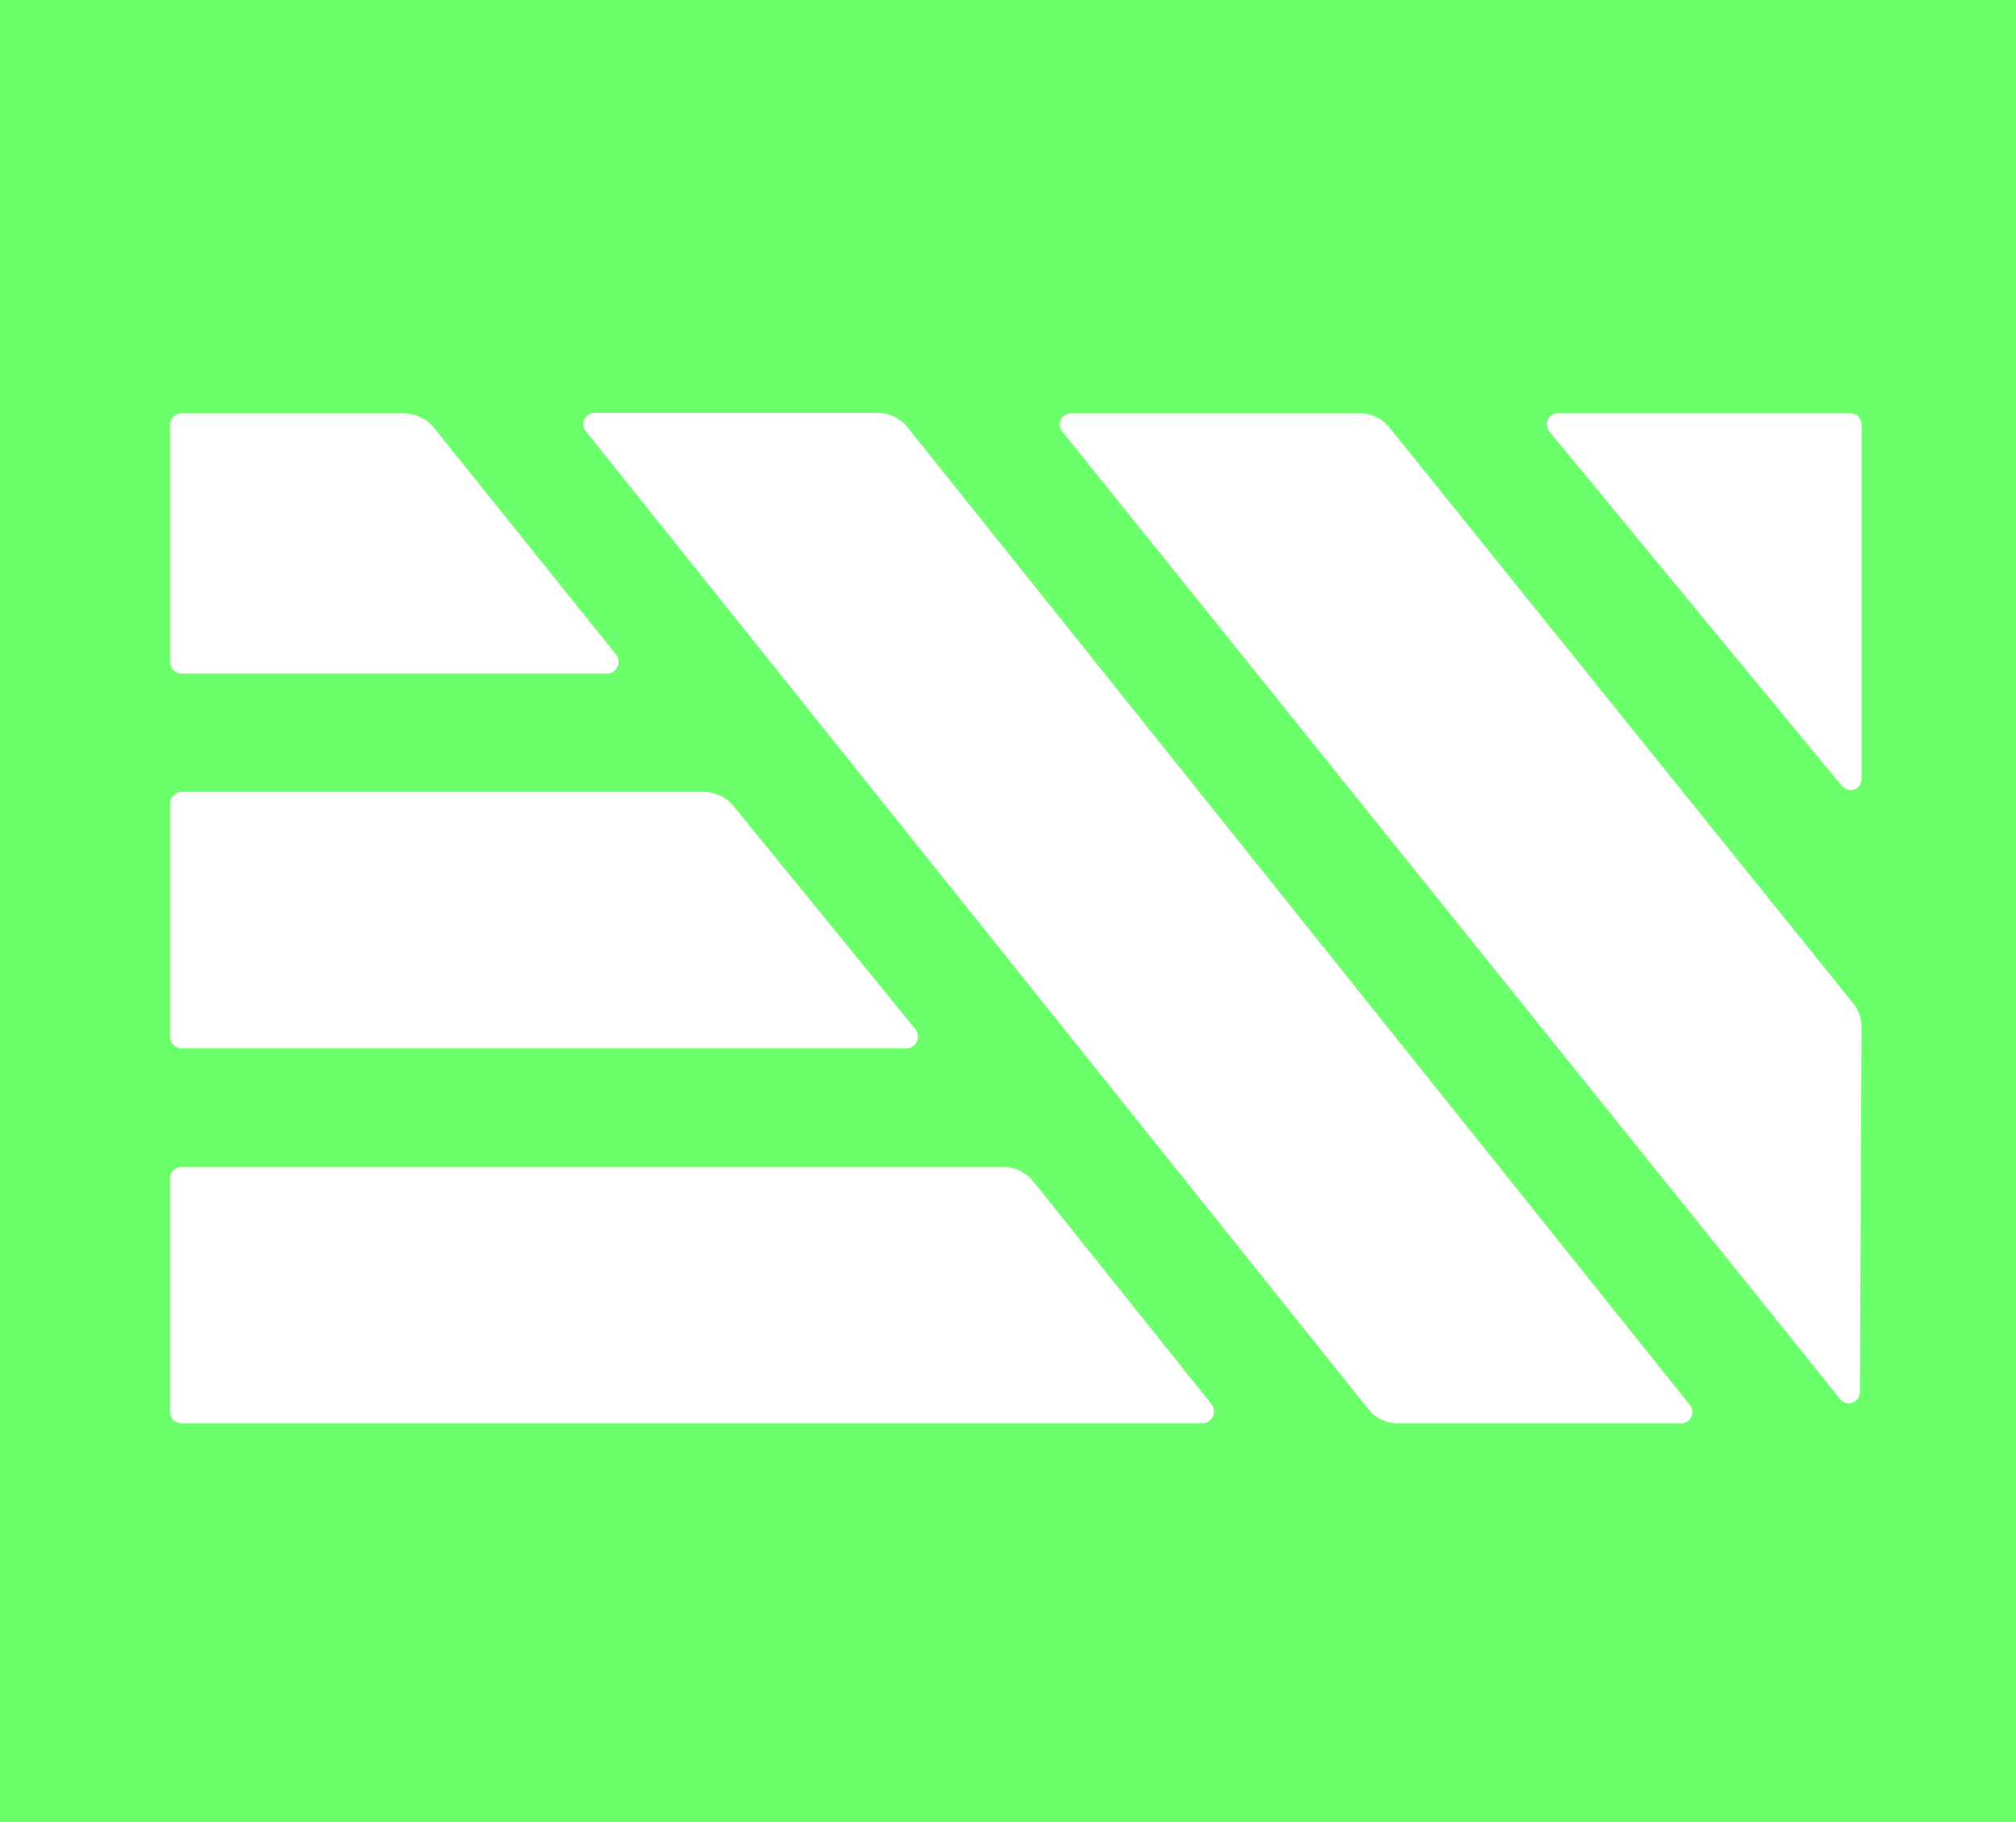 <svg xmlns="http://www.w3.org/2000/svg" width="83" height="75" viewBox="0 0 83 75">
  <g id="Grupo_90" data-name="Grupo 90" transform="translate(-5867 -3693)">
    <rect id="Retângulo_105" data-name="Retângulo 105" width="83" height="75" transform="translate(5867 3693)" fill="#6cff6c"/>
    <g id="logo" transform="translate(5874 3710)">
      <path id="Caminho_1" data-name="Caminho 1" d="M526.015,378.752l32.226,40.263a1.526,1.526,0,0,0,1.192.574h11.682a.46.46,0,0,0,.358-.748l-32.226-40.263a1.527,1.527,0,0,0-1.192-.574H526.372A.46.46,0,0,0,526.015,378.752Z" transform="translate(-508.898 -378.004)" fill="#fff"/>
      <path id="Caminho_2" data-name="Caminho 2" d="M653.134,378.09h11.911a1.526,1.526,0,0,1,1.189.571l19.112,23.727a1.535,1.535,0,0,1,.339.969l-.068,15.023a.458.458,0,0,1-.815.286l-32.024-39.828A.46.46,0,0,1,653.134,378.09Z" transform="translate(-616.043 -378.077)" fill="#fff"/>
      <path id="Caminho_3" data-name="Caminho 3" d="M794.387,393.422l-12.04-14.587a.46.46,0,0,1,.359-.746h12.04a.459.459,0,0,1,.458.46v14.587A.458.458,0,0,1,794.387,393.422Z" transform="translate(-725.562 -378.077)" fill="#fff"/>
      <path id="Caminho_4" data-name="Caminho 4" d="M434.335,388.012l-7.48-9.315a1.623,1.623,0,0,0-1.266-.607h-9.124a.487.487,0,0,0-.487.487v9.74a.487.487,0,0,0,.487.487h17.491A.487.487,0,0,0,434.335,388.012Z" transform="translate(-415.977 -378.077)" fill="#fff"/>
      <path id="Caminho_5" data-name="Caminho 5" d="M416.465,478.788h21.469a1.624,1.624,0,0,1,1.258.6l7.468,9.16a.487.487,0,0,1-.377.795H416.465a.487.487,0,0,1-.487-.487v-9.578A.487.487,0,0,1,416.465,478.788Z" transform="translate(-415.977 -463.19)" fill="#fff"/>
      <path id="Caminho_6" data-name="Caminho 6" d="M416.459,589.075h42.006a.487.487,0,0,0,.38-.791l-7.321-9.151a1.623,1.623,0,0,0-1.268-.609h-33.8a.487.487,0,0,0-.487.487v9.578A.487.487,0,0,0,416.459,589.075Z" transform="translate(-415.972 -547.49)" fill="#fff"/>
    </g>
  </g>
</svg>
